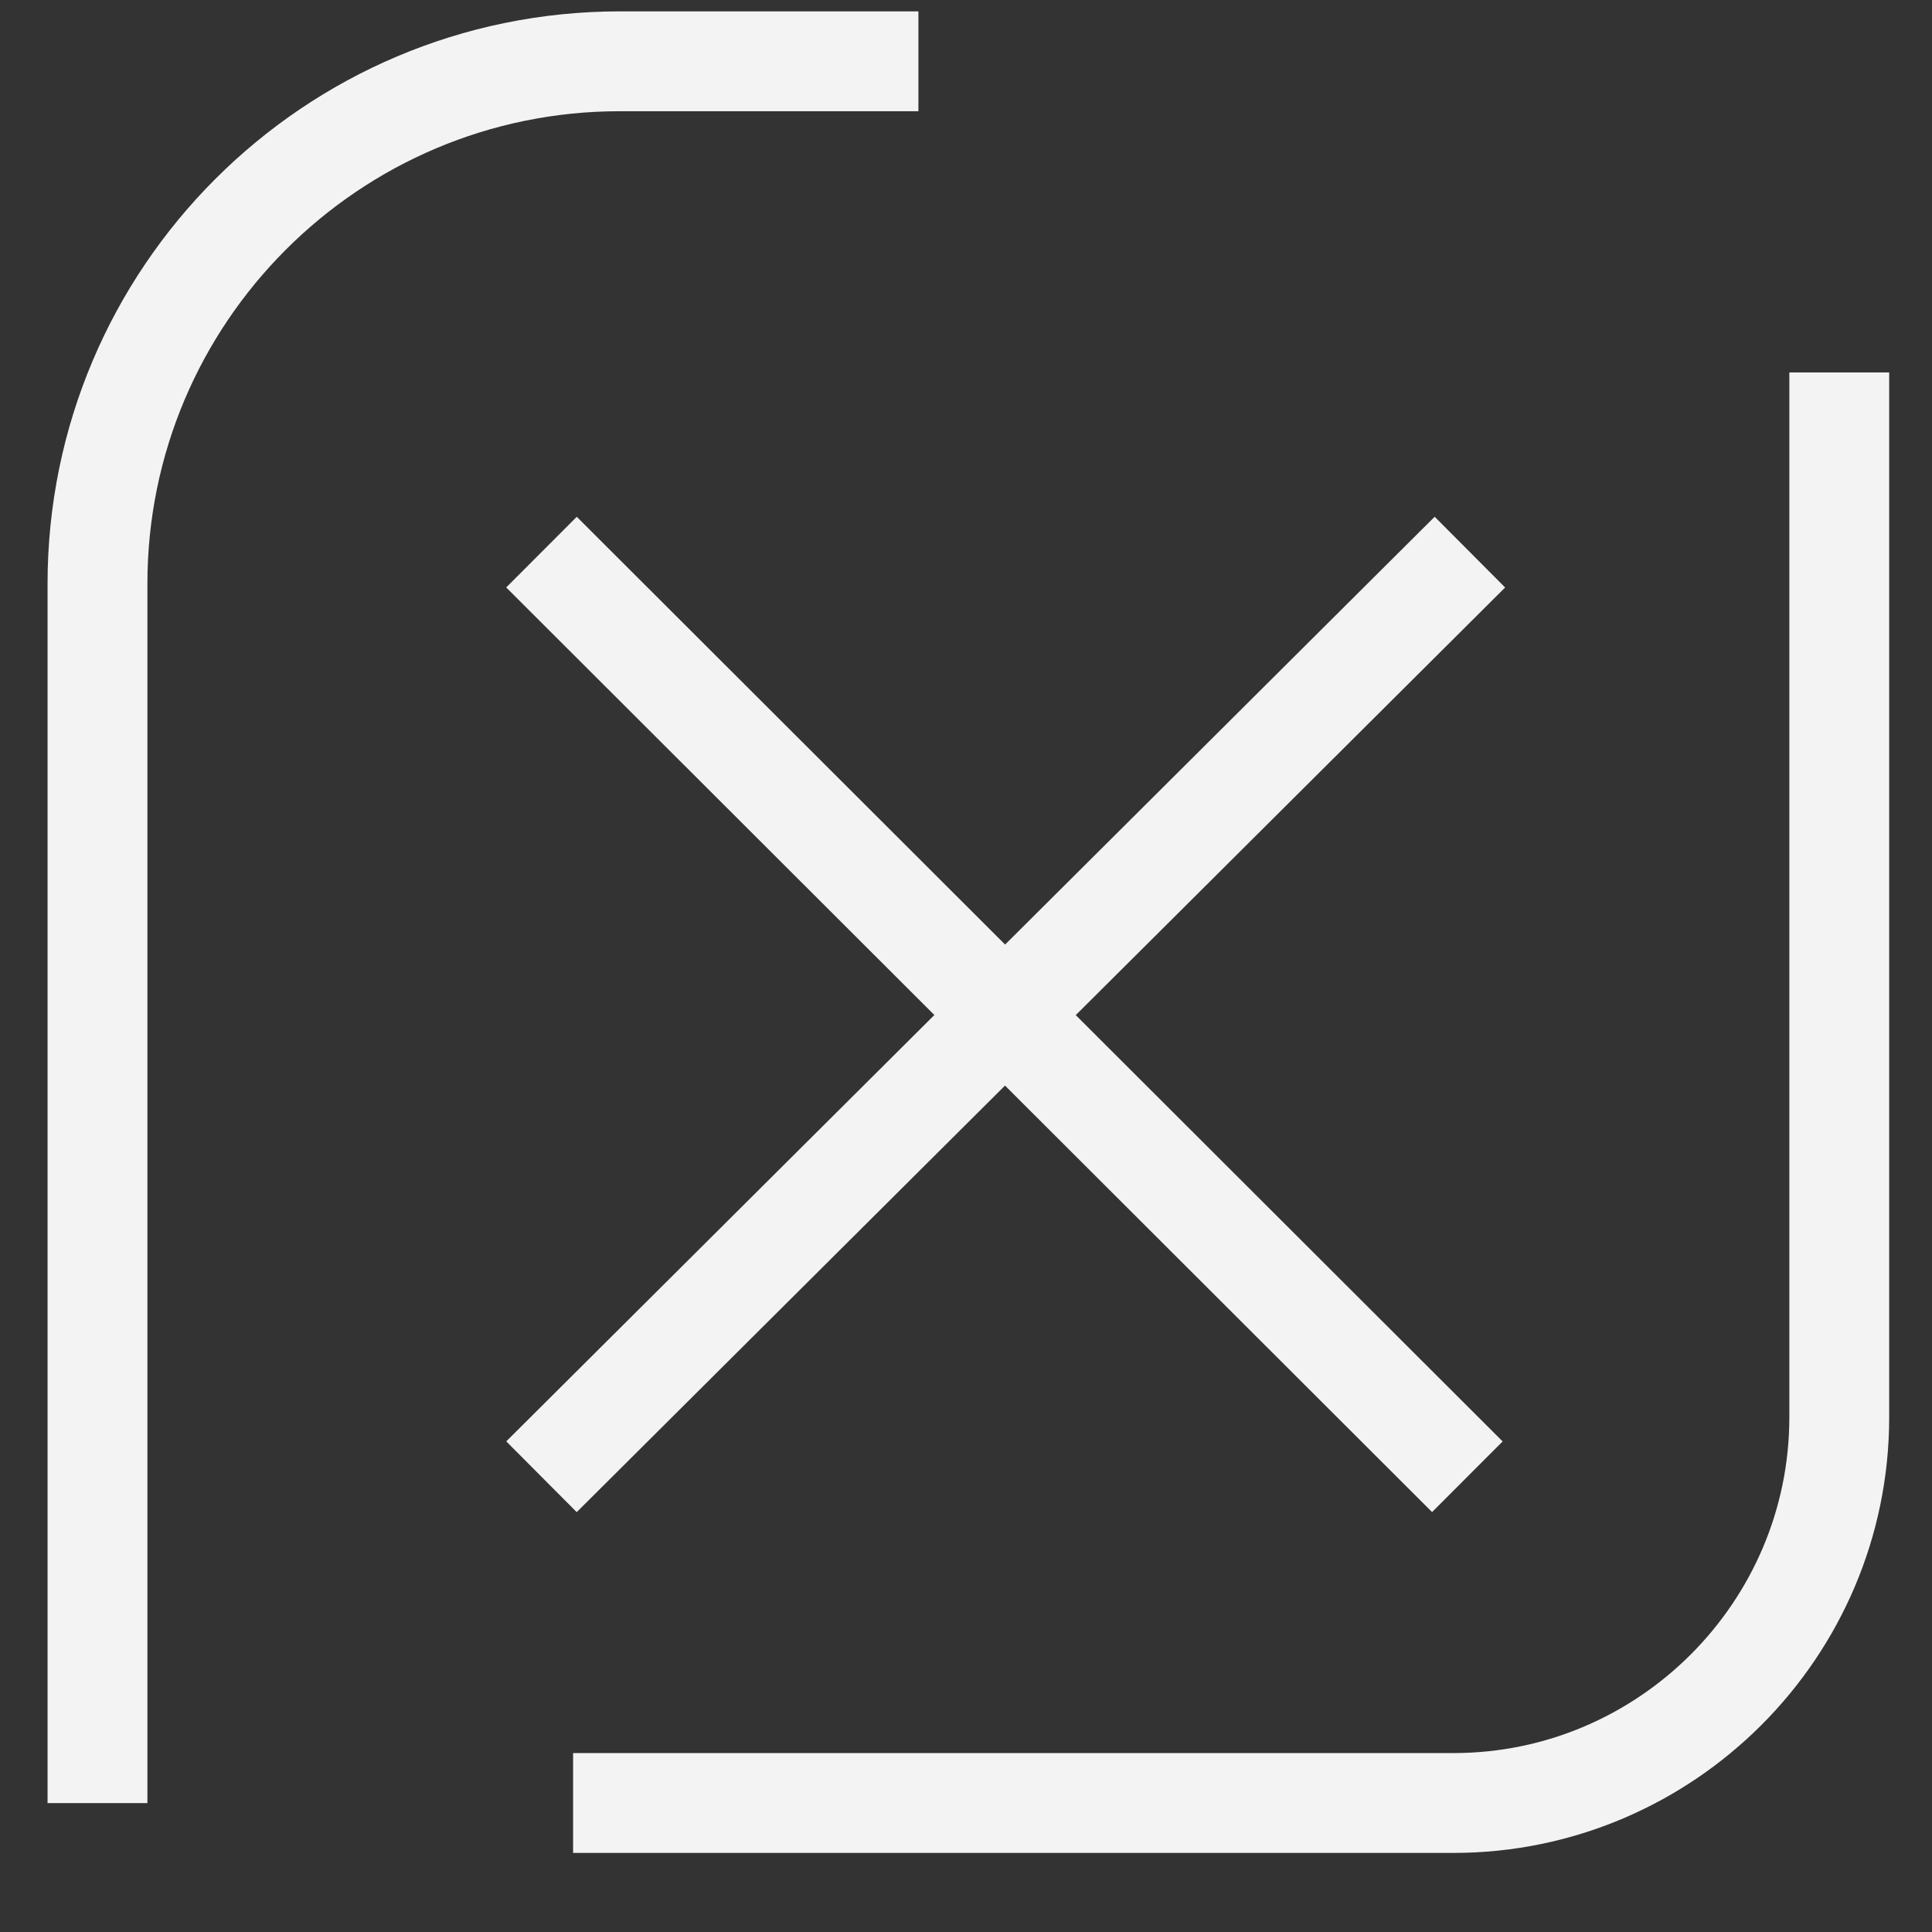 <svg width="22" height="22" viewBox="0 0 22 22" fill="none" xmlns="http://www.w3.org/2000/svg">
<rect x="0" y="0" width="22" height="22" fill="#333333" stroke="none"/>
<path d="M1.11 20.532V6.647C1.11 3.363 3.775 0.698 7.059 0.698H10.458" stroke="#F3F3F3" stroke-width="1.137" stroke-miterlimit="10"/>
<path d="M20.944 4.241V16.138C20.944 18.558 18.97 20.531 16.551 20.531H6.526" stroke="#F3F3F3" stroke-width="1.137" stroke-miterlimit="10"/>
<path d="M6.166 6.287L16.709 16.816" stroke="#F3F3F3" stroke-width="1.137" stroke-miterlimit="10"/>
<path d="M16.738 6.287L6.166 16.816" stroke="#F3F3F3" stroke-width="1.137" stroke-miterlimit="10"/>
</svg>
